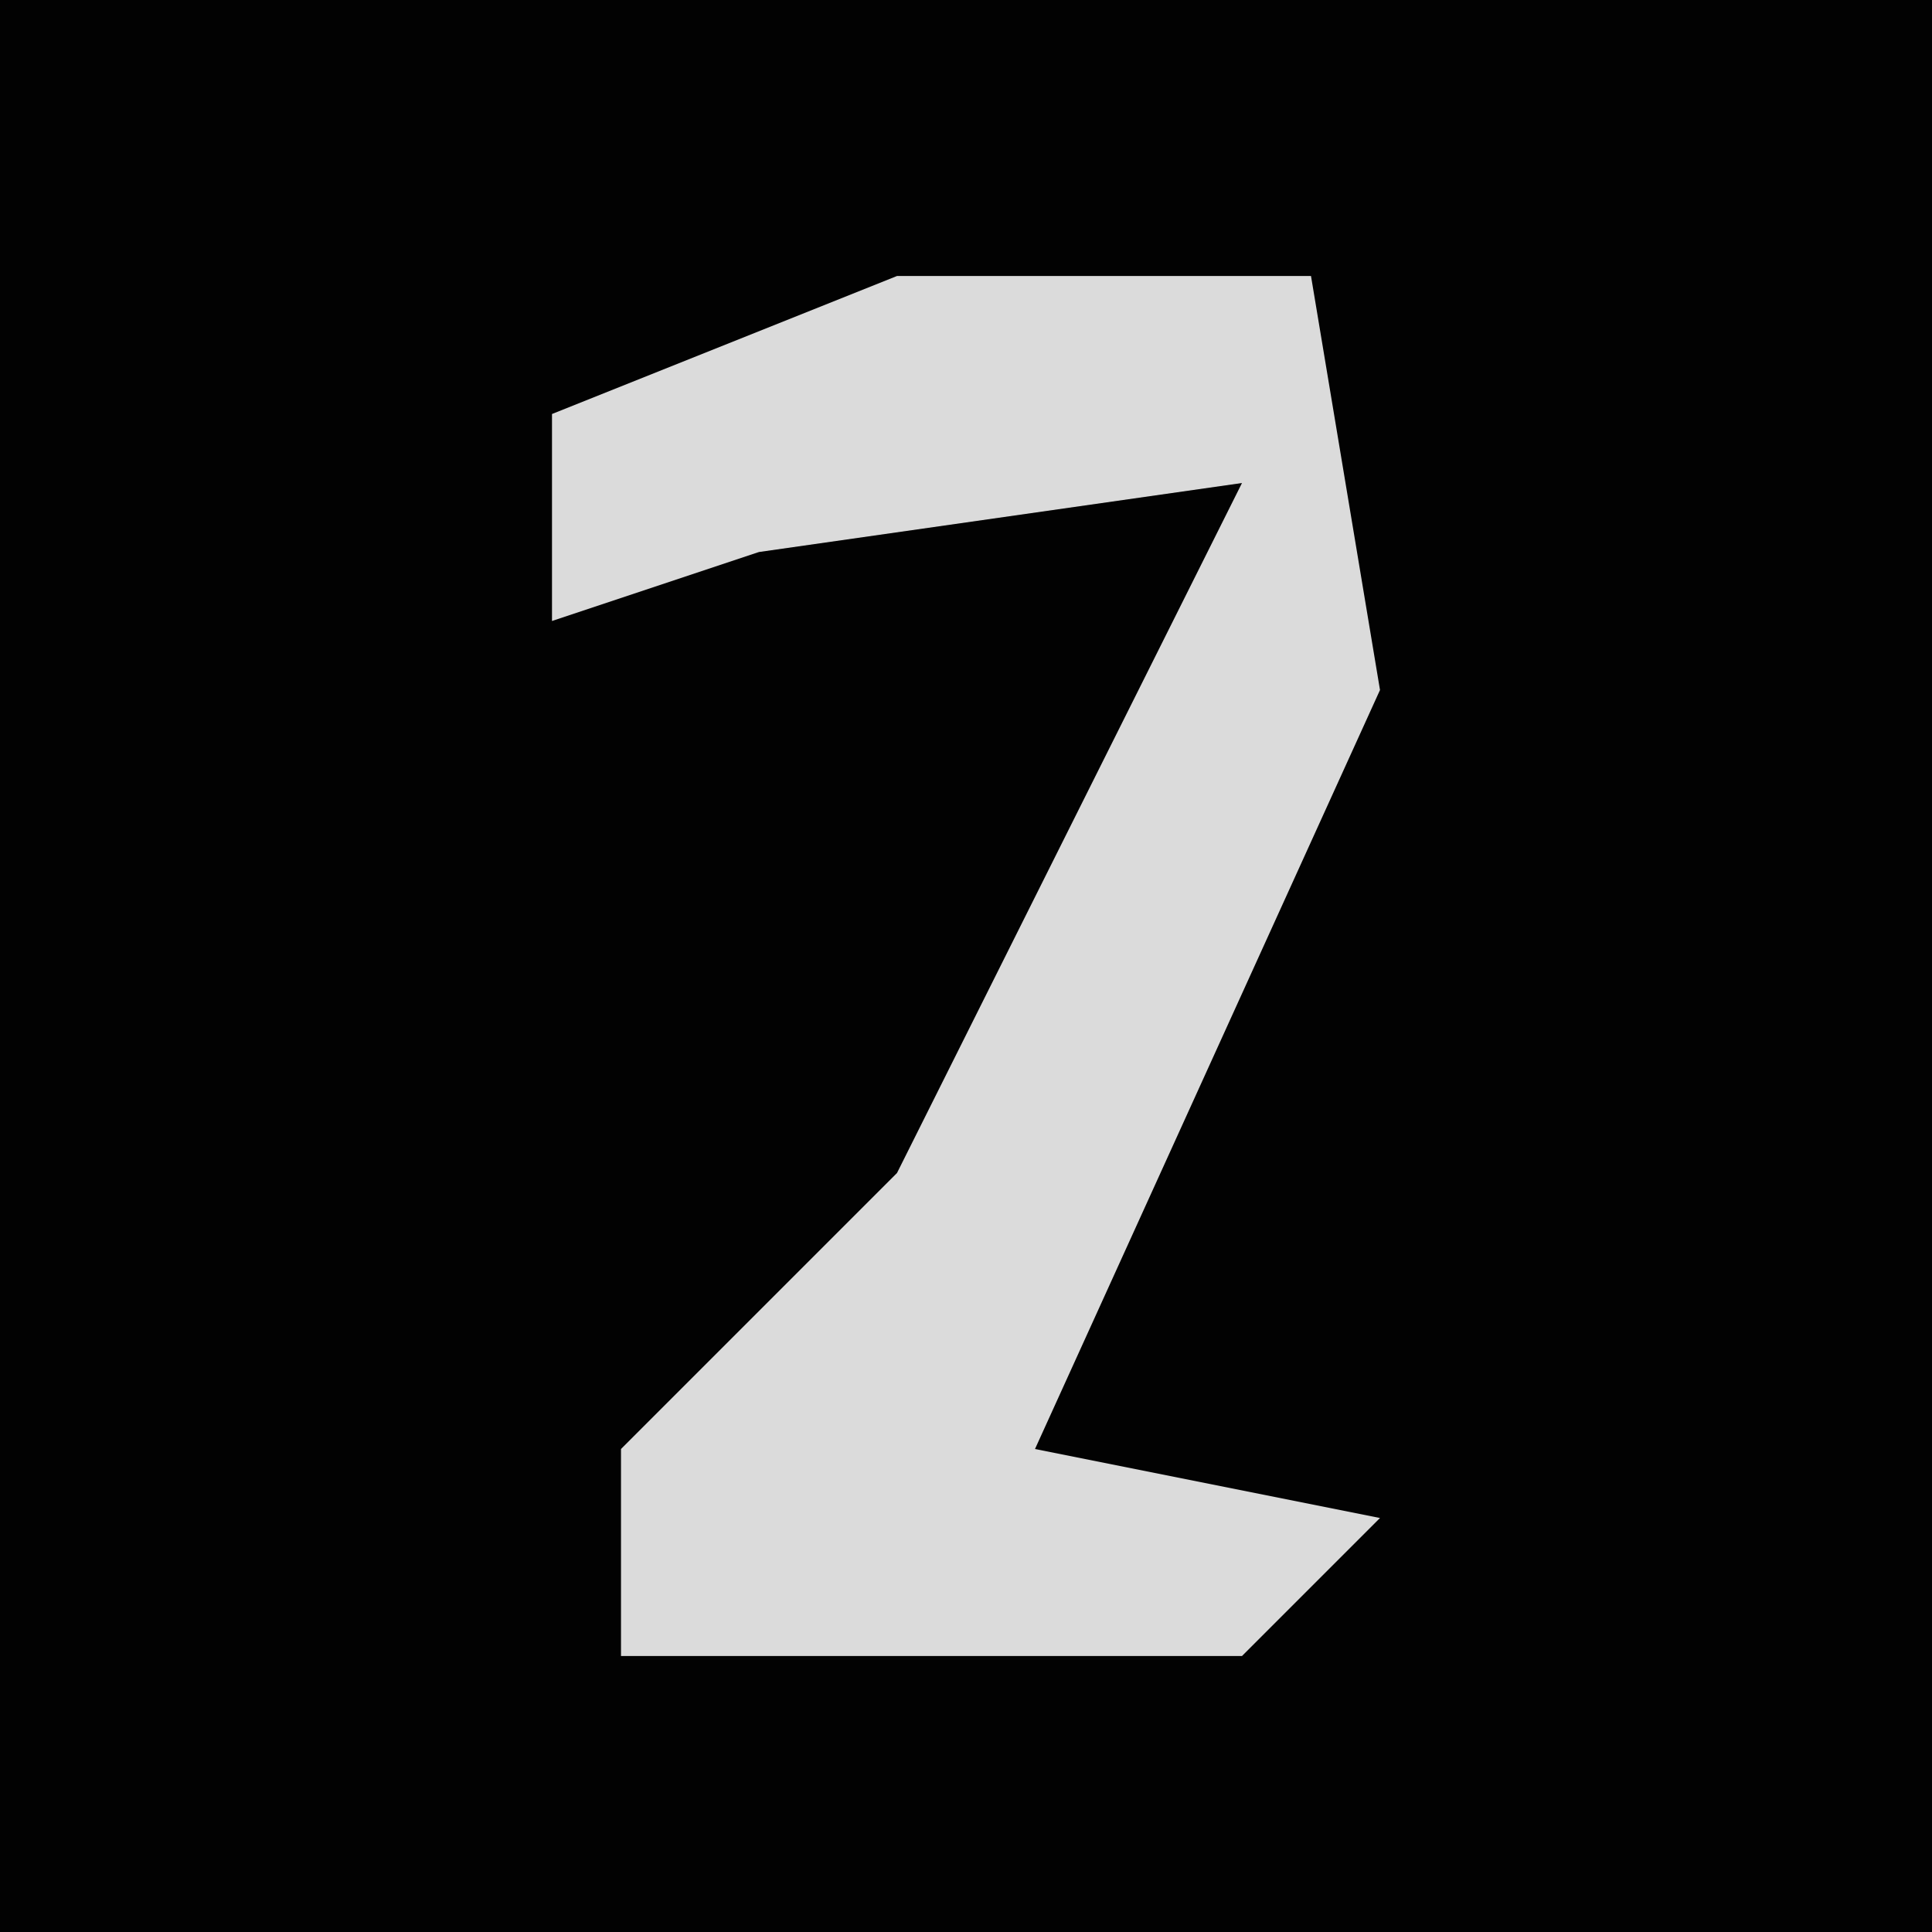 <?xml version="1.0" encoding="UTF-8"?>
<svg version="1.1" xmlns="http://www.w3.org/2000/svg" width="28" height="28">
<path d="M0,0 L28,0 L28,28 L0,28 Z " fill="#020202" transform="translate(0,0)"/>
<path d="M0,0 L6,0 L7,6 L2,17 L7,18 L5,20 L-4,20 L-4,17 L0,13 L5,3 L-2,4 L-5,5 L-5,2 Z " fill="#DBDBDB" transform="translate(13,4)"/>
</svg>
